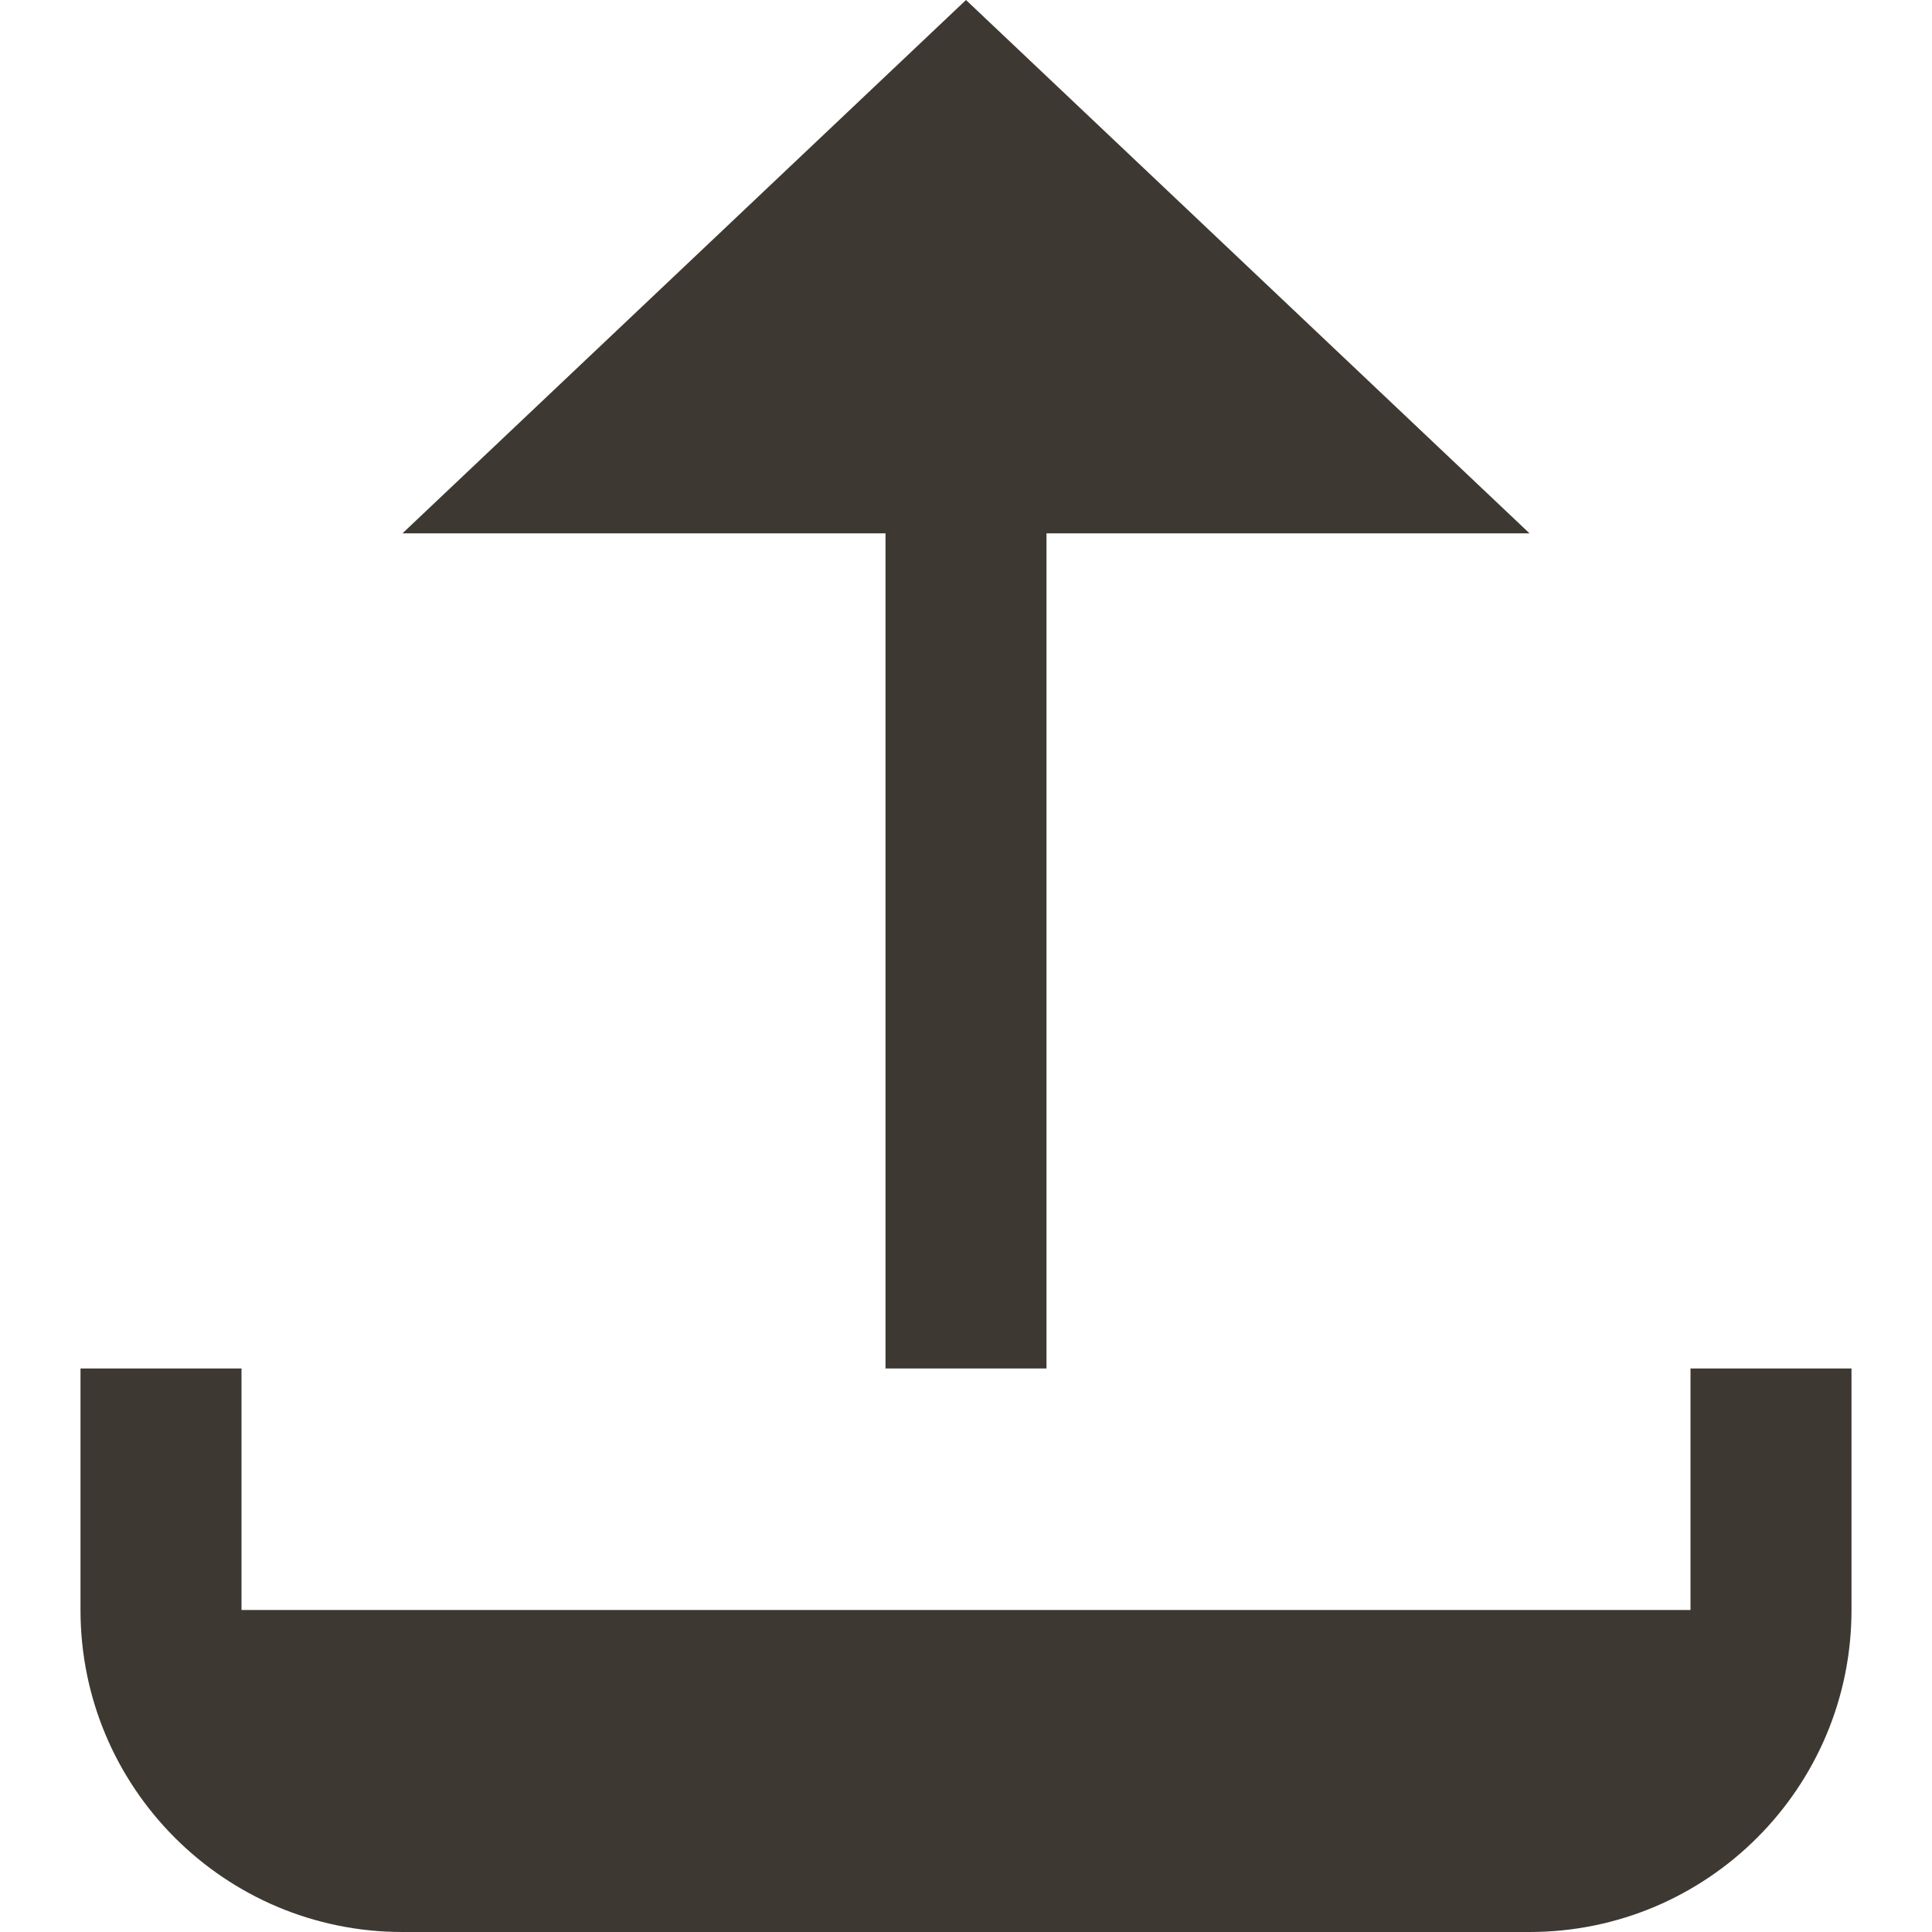 <svg width="24" height="24" viewBox="0 0 24 24" fill="none" xmlns="http://www.w3.org/2000/svg">
<path fill-rule="evenodd" clip-rule="evenodd" d="M19 6.625L12 0L5 6.625H11V17H13V6.625H19ZM3 17V20H21V17H23V20C23 22.209 21.209 24 19 24H5C2.791 24 1 22.209 1 20V17H3Z" fill="#3E3832"/>
</svg>
